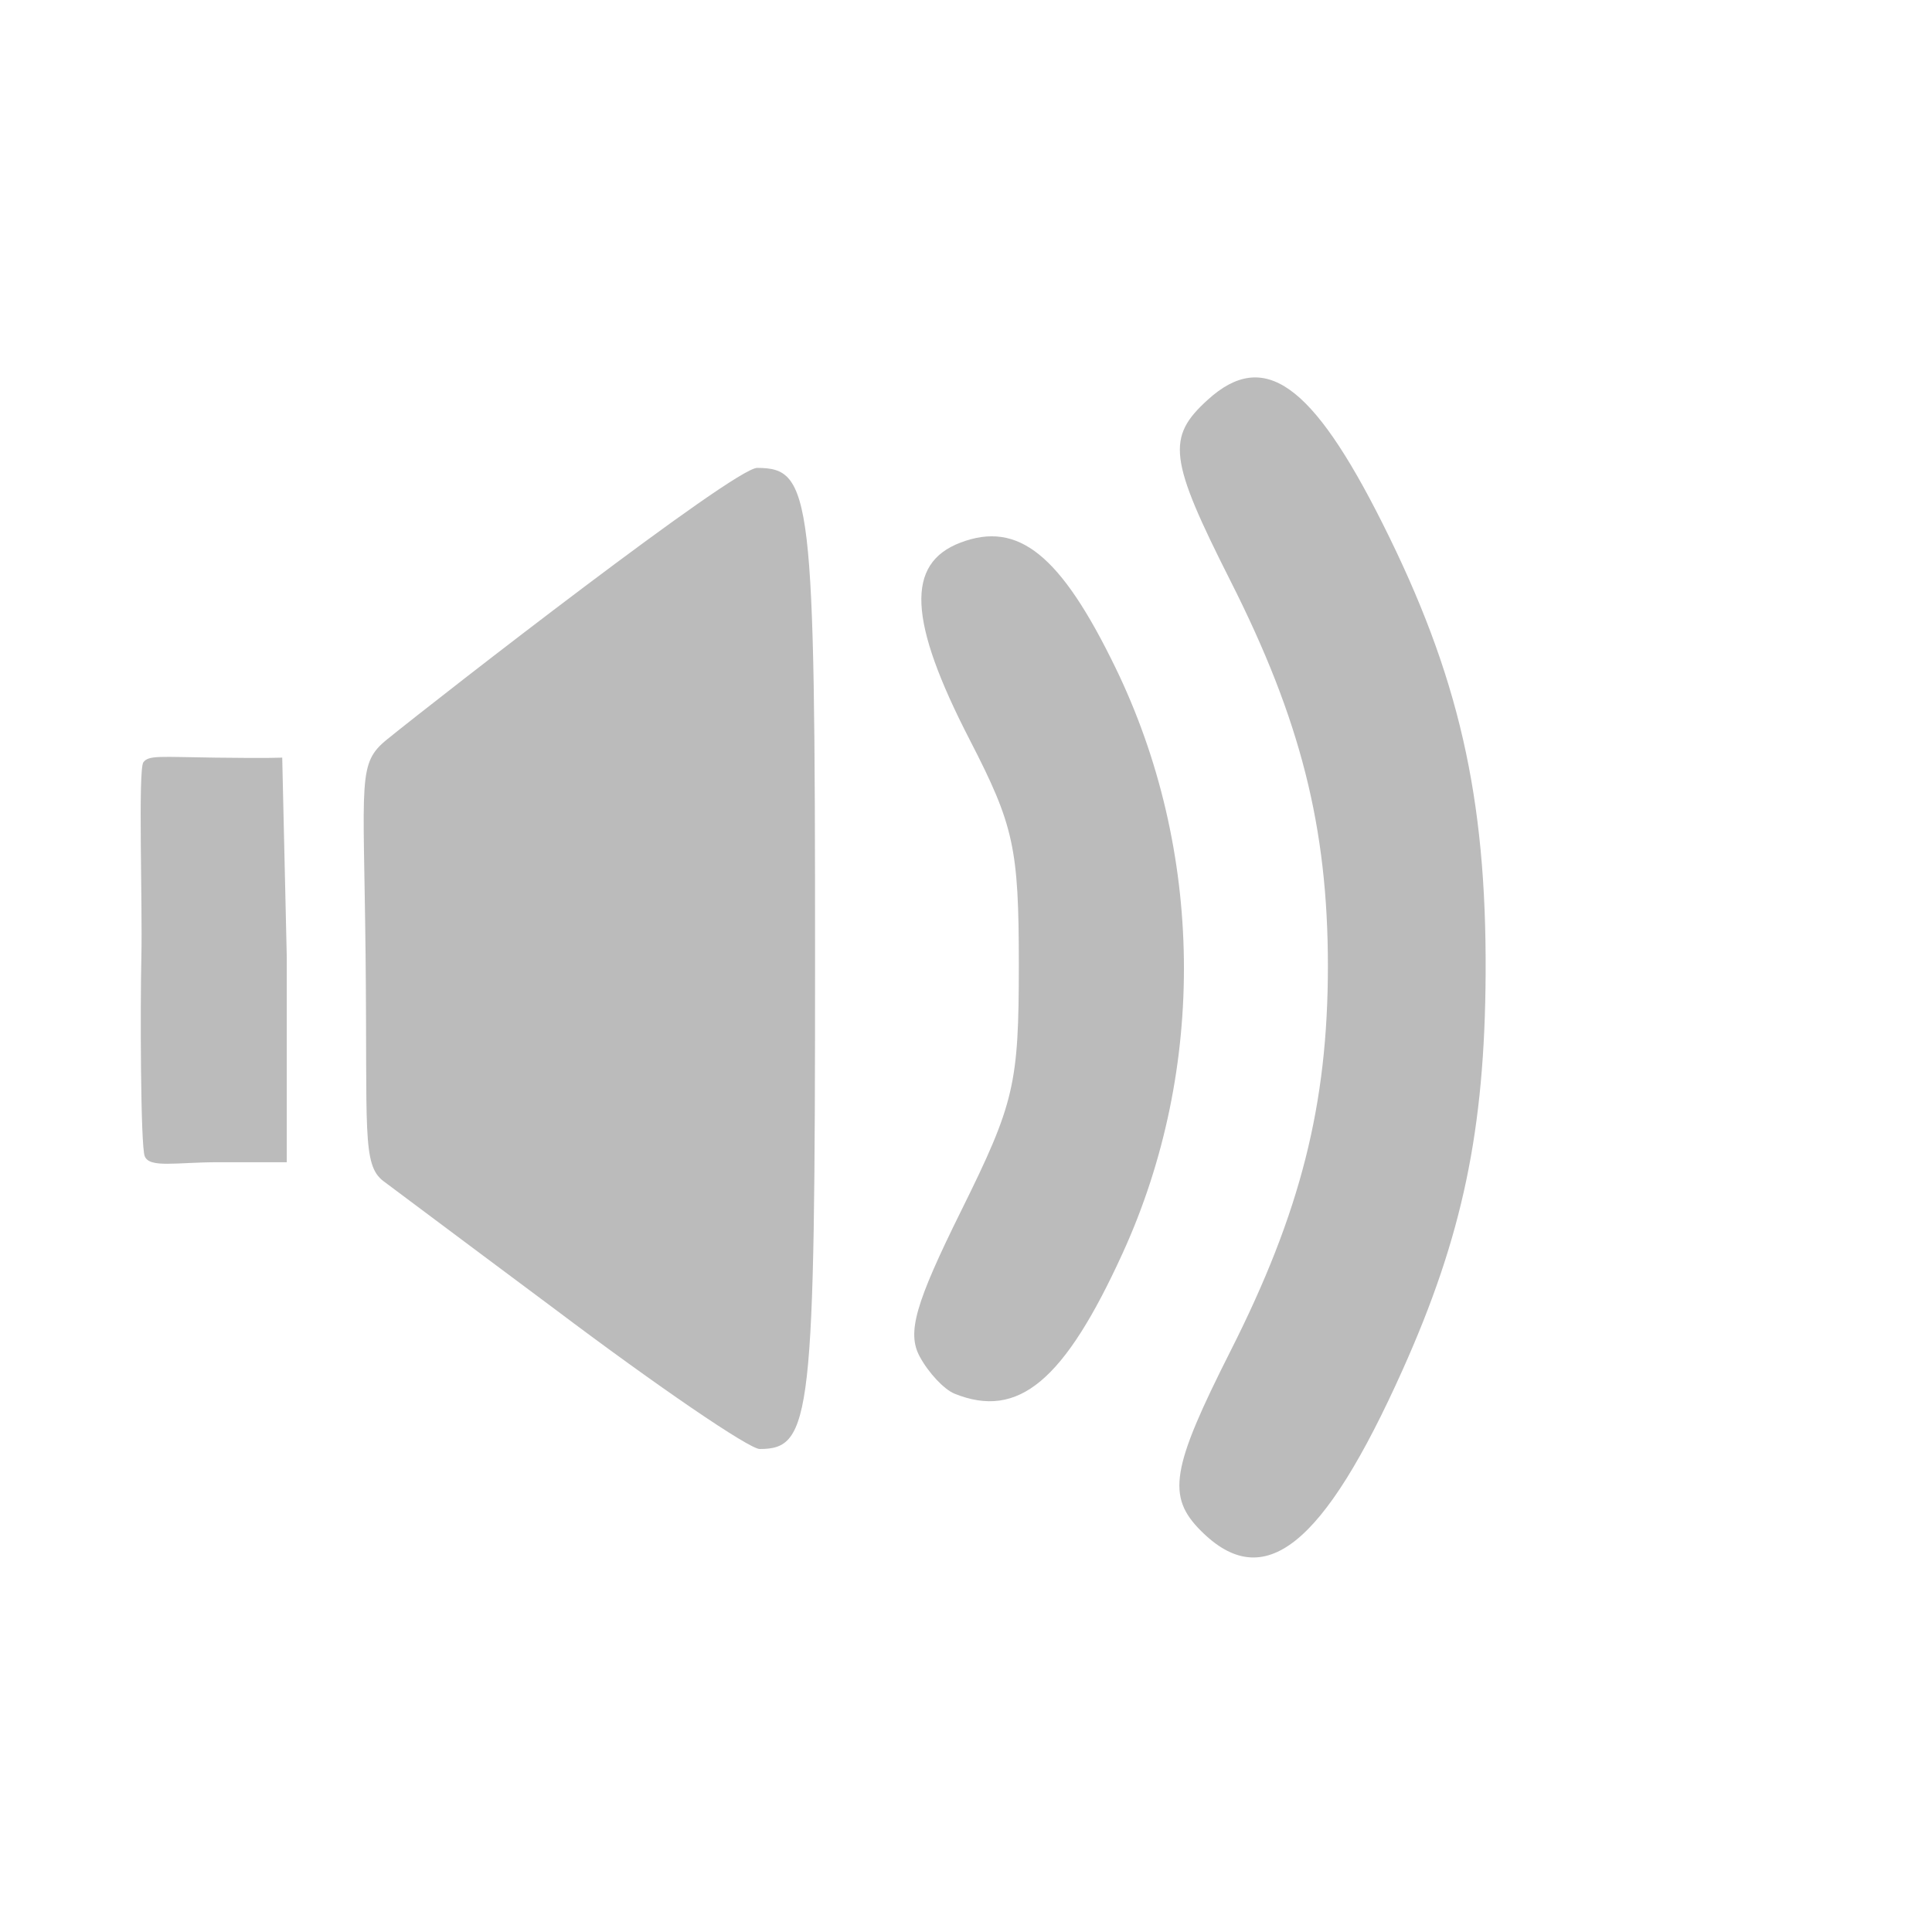 <?xml version="1.0" encoding="UTF-8" standalone="no"?>
<!-- Created with Inkscape (http://www.inkscape.org/) -->

<svg
   xmlns:dc="http://purl.org/dc/elements/1.1/"
   xmlns:cc="http://creativecommons.org/ns#"
   xmlns:rdf="http://www.w3.org/1999/02/22-rdf-syntax-ns#"
   xmlns:svg="http://www.w3.org/2000/svg"
   xmlns="http://www.w3.org/2000/svg"
   xmlns:sodipodi="http://sodipodi.sourceforge.net/DTD/sodipodi-0.dtd"
   xmlns:inkscape="http://www.inkscape.org/namespaces/inkscape"
   id="svg3039"
   version="1.1"
   inkscape:version="0.48.4 r9939"
   width="128"
   height="128"
   sodipodi:docname="75.svg">
  <defs
     id="defs3043" />
  <sodipodi:namedview
     pagecolor="#ffffff"
     bordercolor="#666666"
     borderopacity="1"
     objecttolerance="10"
     gridtolerance="10"
     guidetolerance="10"
     inkscape:pageopacity="0"
     inkscape:pageshadow="2"
     inkscape:window-width="1916"
     inkscape:window-height="1041"
     id="namedview3041"
     showgrid="false"
     inkscape:zoom="4.6901067"
     inkscape:cx="36.672396"
     inkscape:cy="70.030624"
     inkscape:window-x="0"
     inkscape:window-y="37"
     inkscape:window-maximized="0"
     inkscape:current-layer="svg3039" />
  <path
     style="fill:#bbbbbb;fill-opacity:1"
     d="m 36.782,86.75 c 0,0 -9.946,-7.415 -11.377,-8.496 C 23.973,77.172 24.348,74.922 24.22,63.207 24.092,51.492 23.679,50.579 25.656,48.978 29.333,46.003 48.64,31 50.16,31 53.791,31 54,32.767 54,63.5 54,93.951 53.769,96 50.332,96 c -0.697,0 -6.795,-4.162 -13.55,-9.25 z M 9.586,76.596 C 9.31,75.877 9.289,66.63 9.367,63.346 9.445,60.062 9.14,50.972 9.5,50.5 c 0.36,-0.472 1.056,-0.354 4.75,-0.305 3.694,0.049 4.448,-0.003 4.448,-0.003 L 19,63.445 19,77 14.469,77 c -2.81,0 -4.571,0.408 -4.883,-0.404 z"
     id="path3051"
     inkscape:connector-curvature="0"
     sodipodi:nodetypes="szzsssssszzzcccss" />
  <path
     sodipodi:nodetypes="sssssssss"
     inkscape:connector-curvature="0"
     id="path3869"
     d="M 79.571,101.429 C 77.284,99.141 77.586,97.302 81.529,89.5 c 4.643,-9.187 6.448,-16.326 6.448,-25.5 0,-9.174 -1.805,-16.313 -6.448,-25.5 -4.091,-8.095 -4.268,-9.521 -1.498,-12.027 3.708,-3.356 6.897,-1.093 11.565,8.204 5.043,10.043 6.892,18.115 6.831,29.823 -0.054,10.366 -1.53,17.407 -5.506,26.271 -5.246,11.693 -9.175,14.831 -13.348,10.658 z"
     style="fill:#bbbbbb;fill-opacity:1" />
  <path
     sodipodi:nodetypes="sssssssss"
     inkscape:connector-curvature="0"
     id="path3871"
     d="M 63.239,92.334 C 62.545,92.054 61.504,90.942 60.927,89.863 60.085,88.29 60.633,86.371 63.688,80.2 67.21,73.085 67.5,71.848 67.5,63.911 c 0,-7.731 -0.325,-9.218 -3.25,-14.89 -4.077,-7.905 -4.255,-11.688 -0.615,-13.072 3.83,-1.456 6.633,0.803 10.263,8.275 5.876,12.092 6.06,26.567 0.493,38.774 -3.875,8.498 -6.916,11.044 -11.153,9.337 z"
     style="fill:#bbbbbb;fill-opacity:1" />
</svg>
